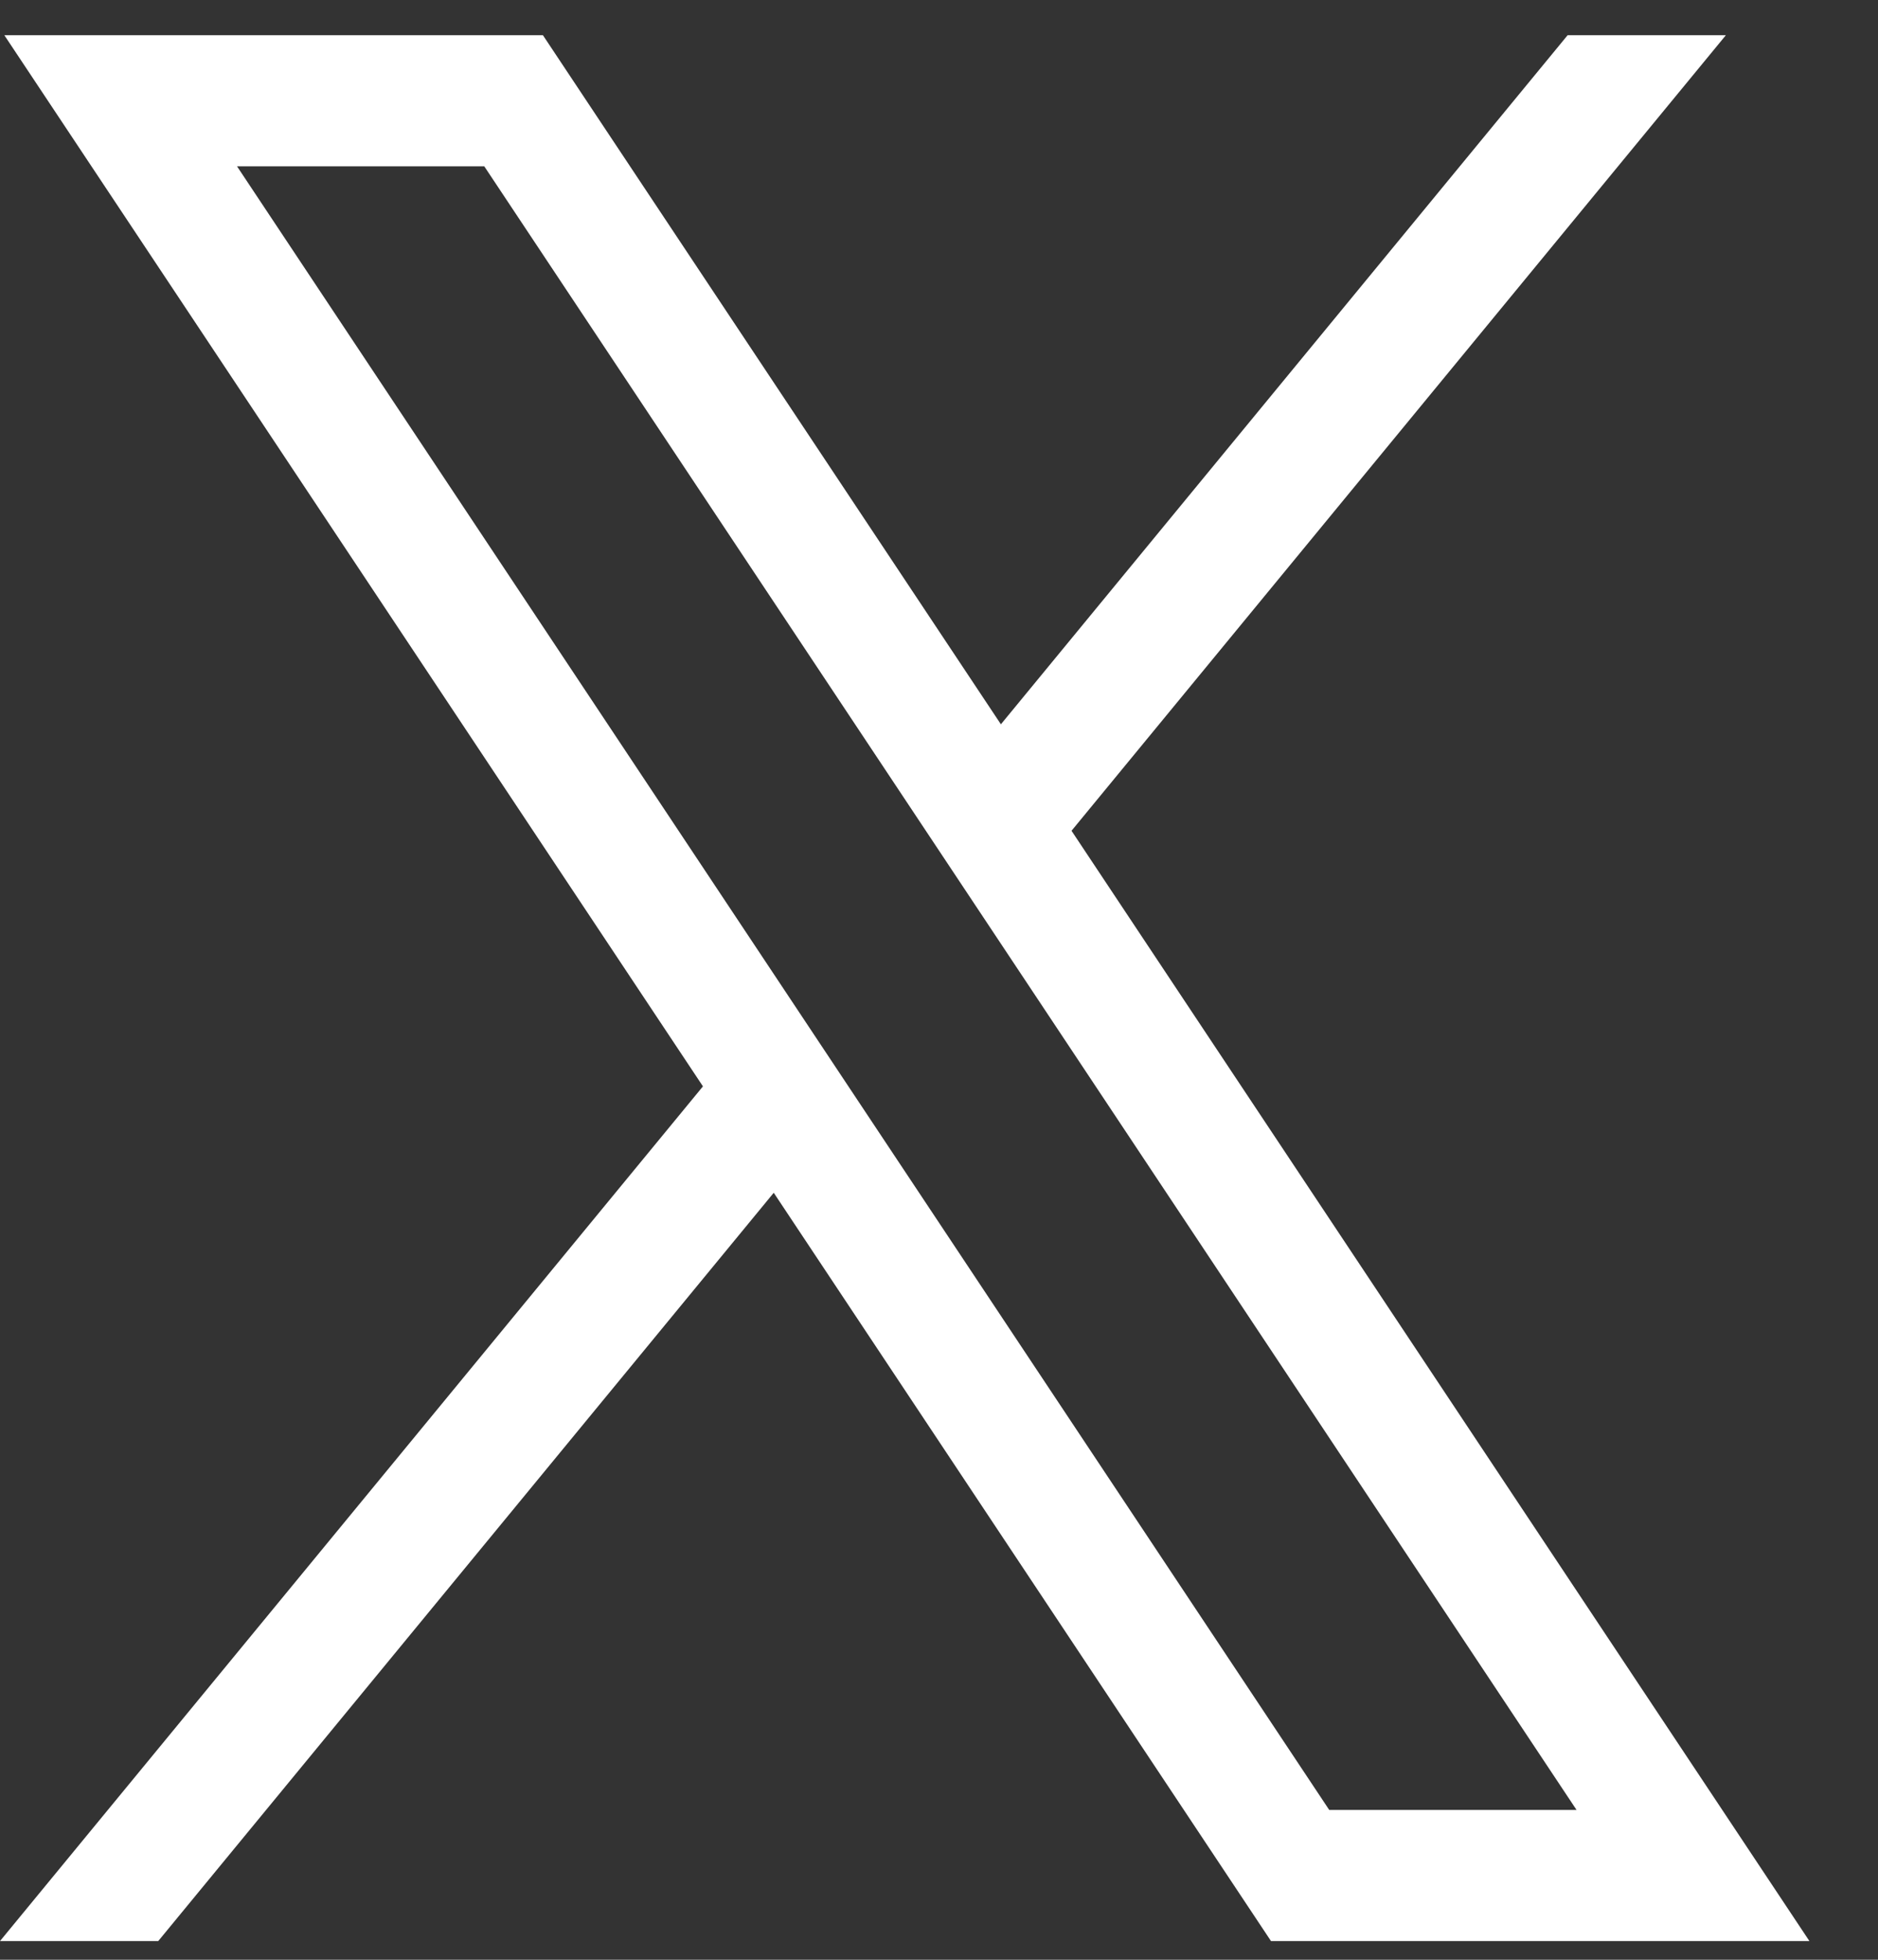 <svg width="23" height="24" viewBox="0 0 23 24" fill="none" xmlns="http://www.w3.org/2000/svg">
<rect x="0" y="0" width="23" height="24" fill="#333333" stroke="none"/>
<path d="M0.053 0.431L8.609 13.304L0 23.771H1.938L9.476 14.607L15.566 23.771H22.16L13.123 10.174L21.137 0.431H19.199L12.258 8.87L6.649 0.431H0.055H0.053ZM2.903 2.037H5.931L19.308 22.165H16.279L2.903 2.037Z" fill="white"/>
</svg>
